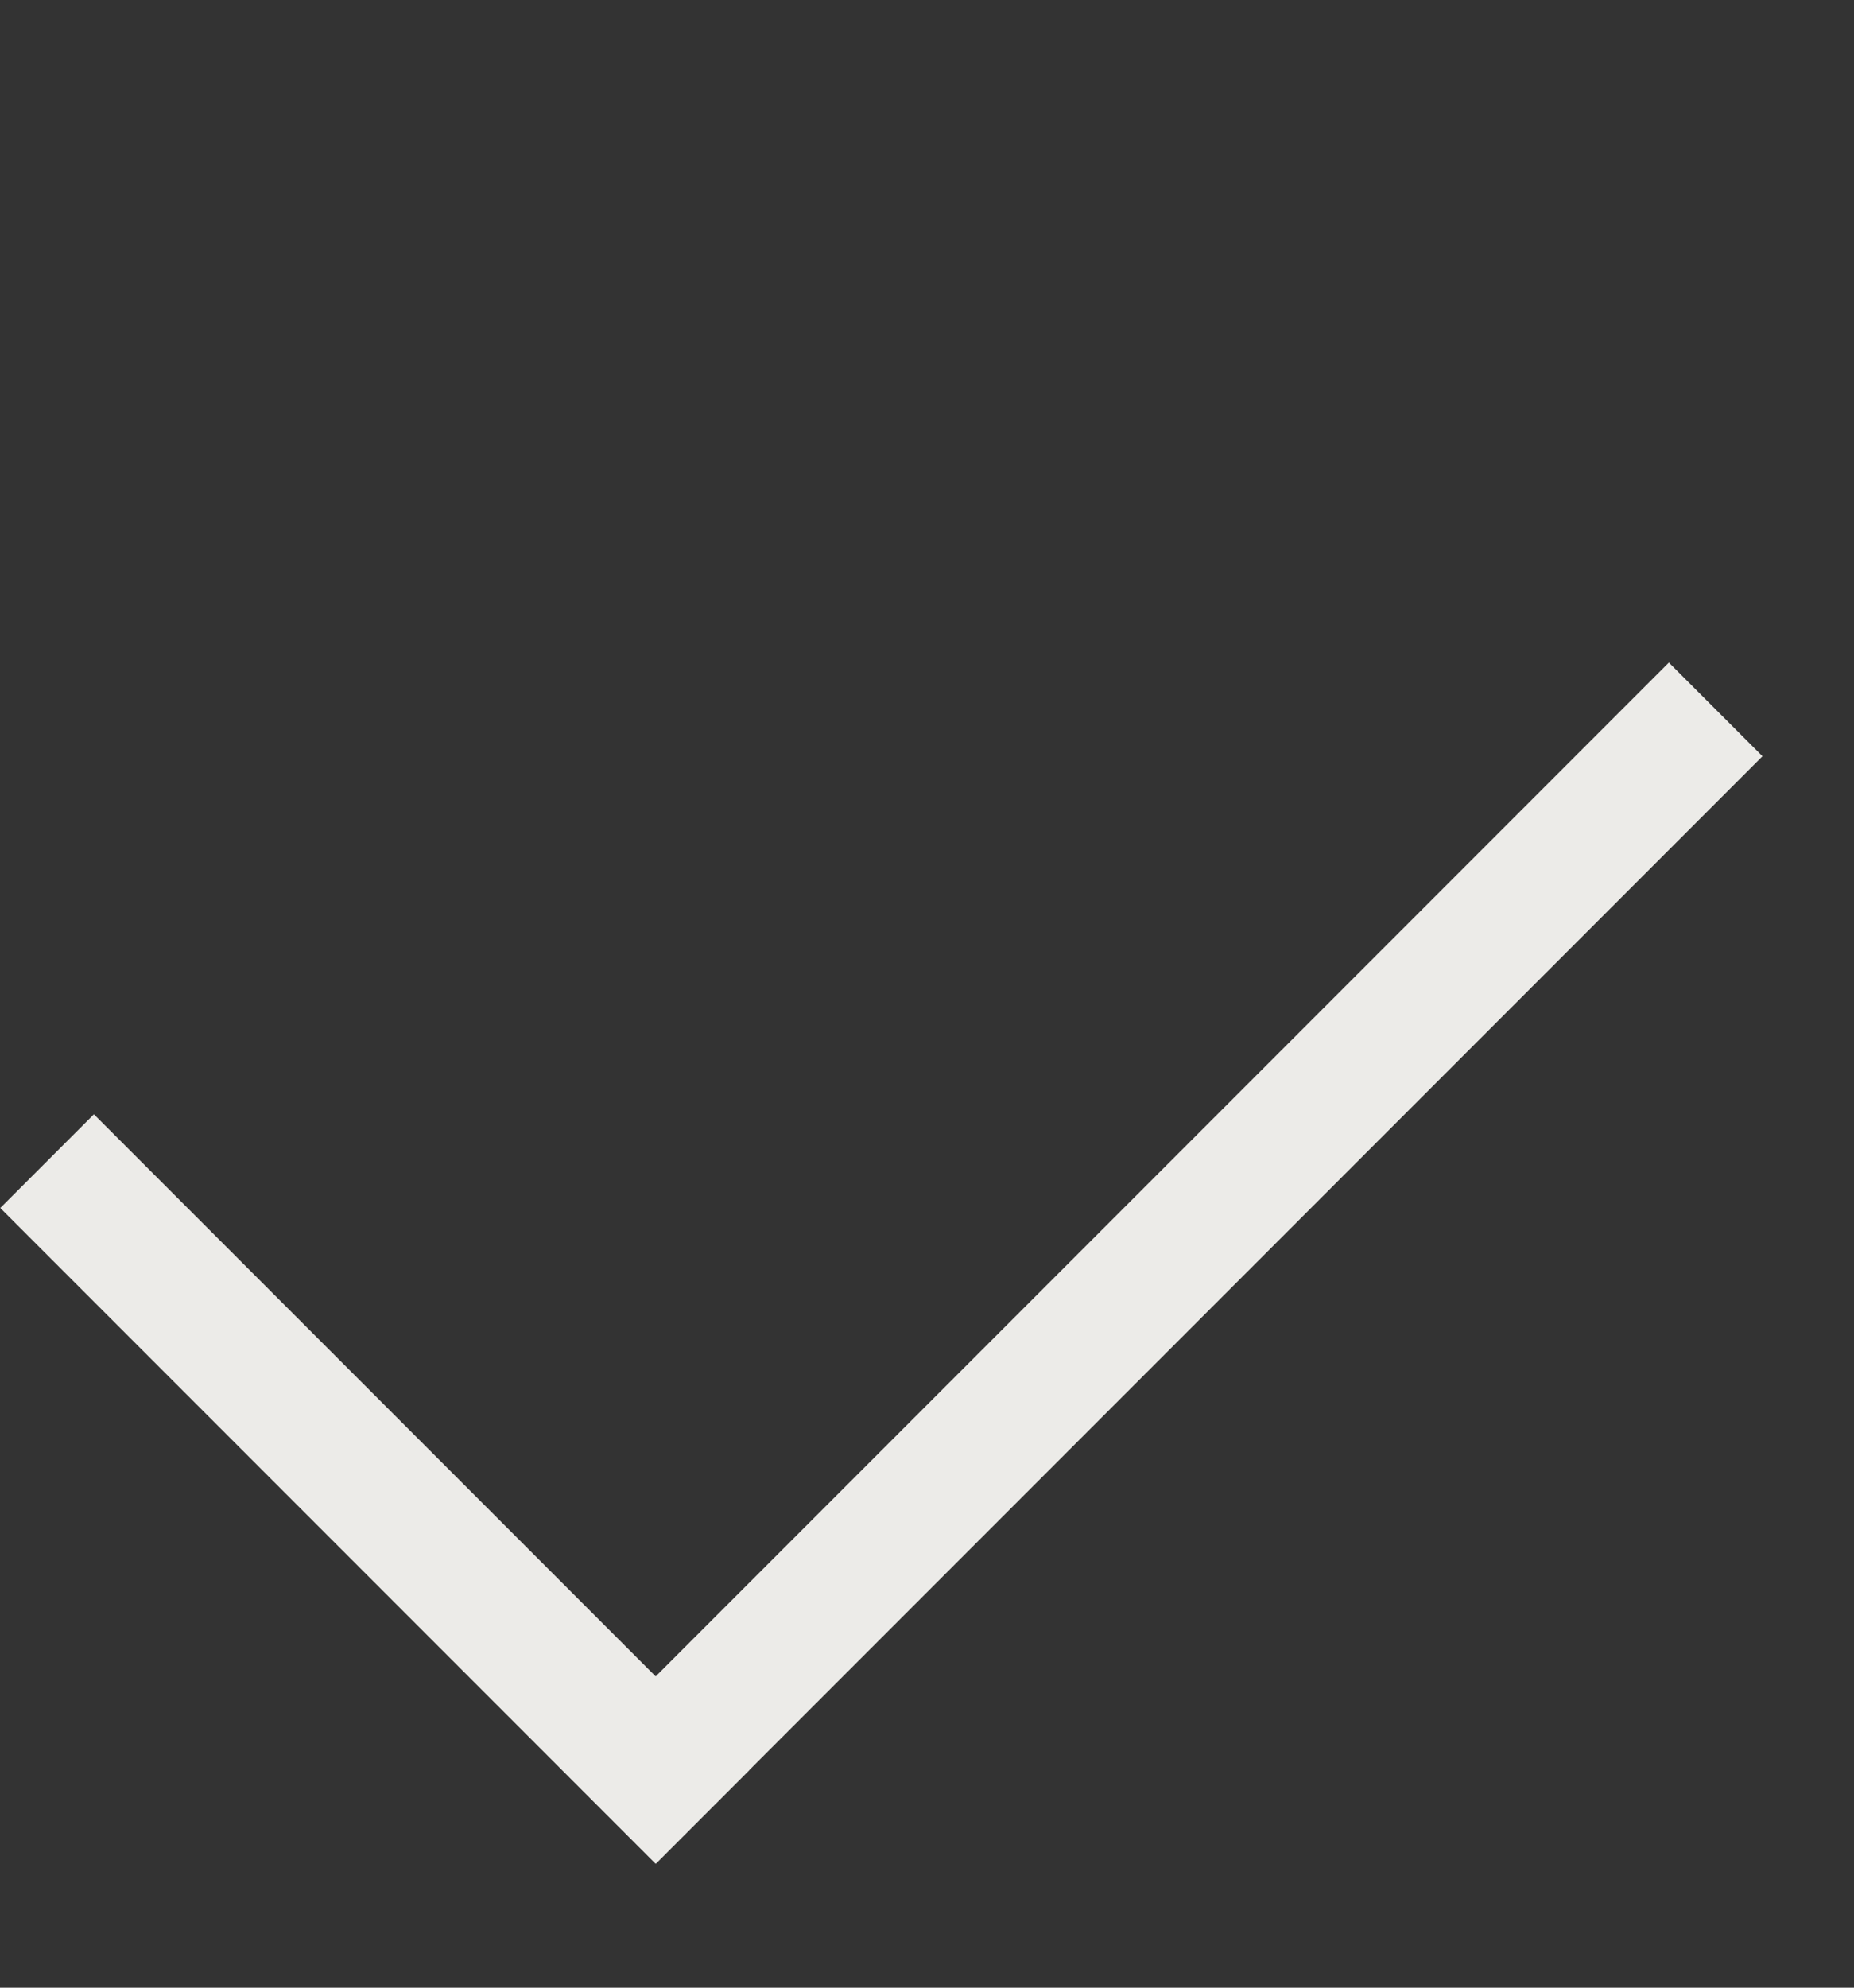 <svg width="14" height="15" viewBox="0 0 14 15" fill="none" xmlns="http://www.w3.org/2000/svg">
<rect x="0" y="0" width="14" height="15" fill="#333333" stroke="none"/>
<rect width="1" height="7" transform="matrix(0.707 -0.707 0.707 0.707 0.002 9.116)" fill="#ECEBE8"/>
<rect width="1" height="11.818" transform="matrix(0.707 0.707 -0.707 0.707 12.602 5)" fill="#ECEBE8"/>
</svg>
